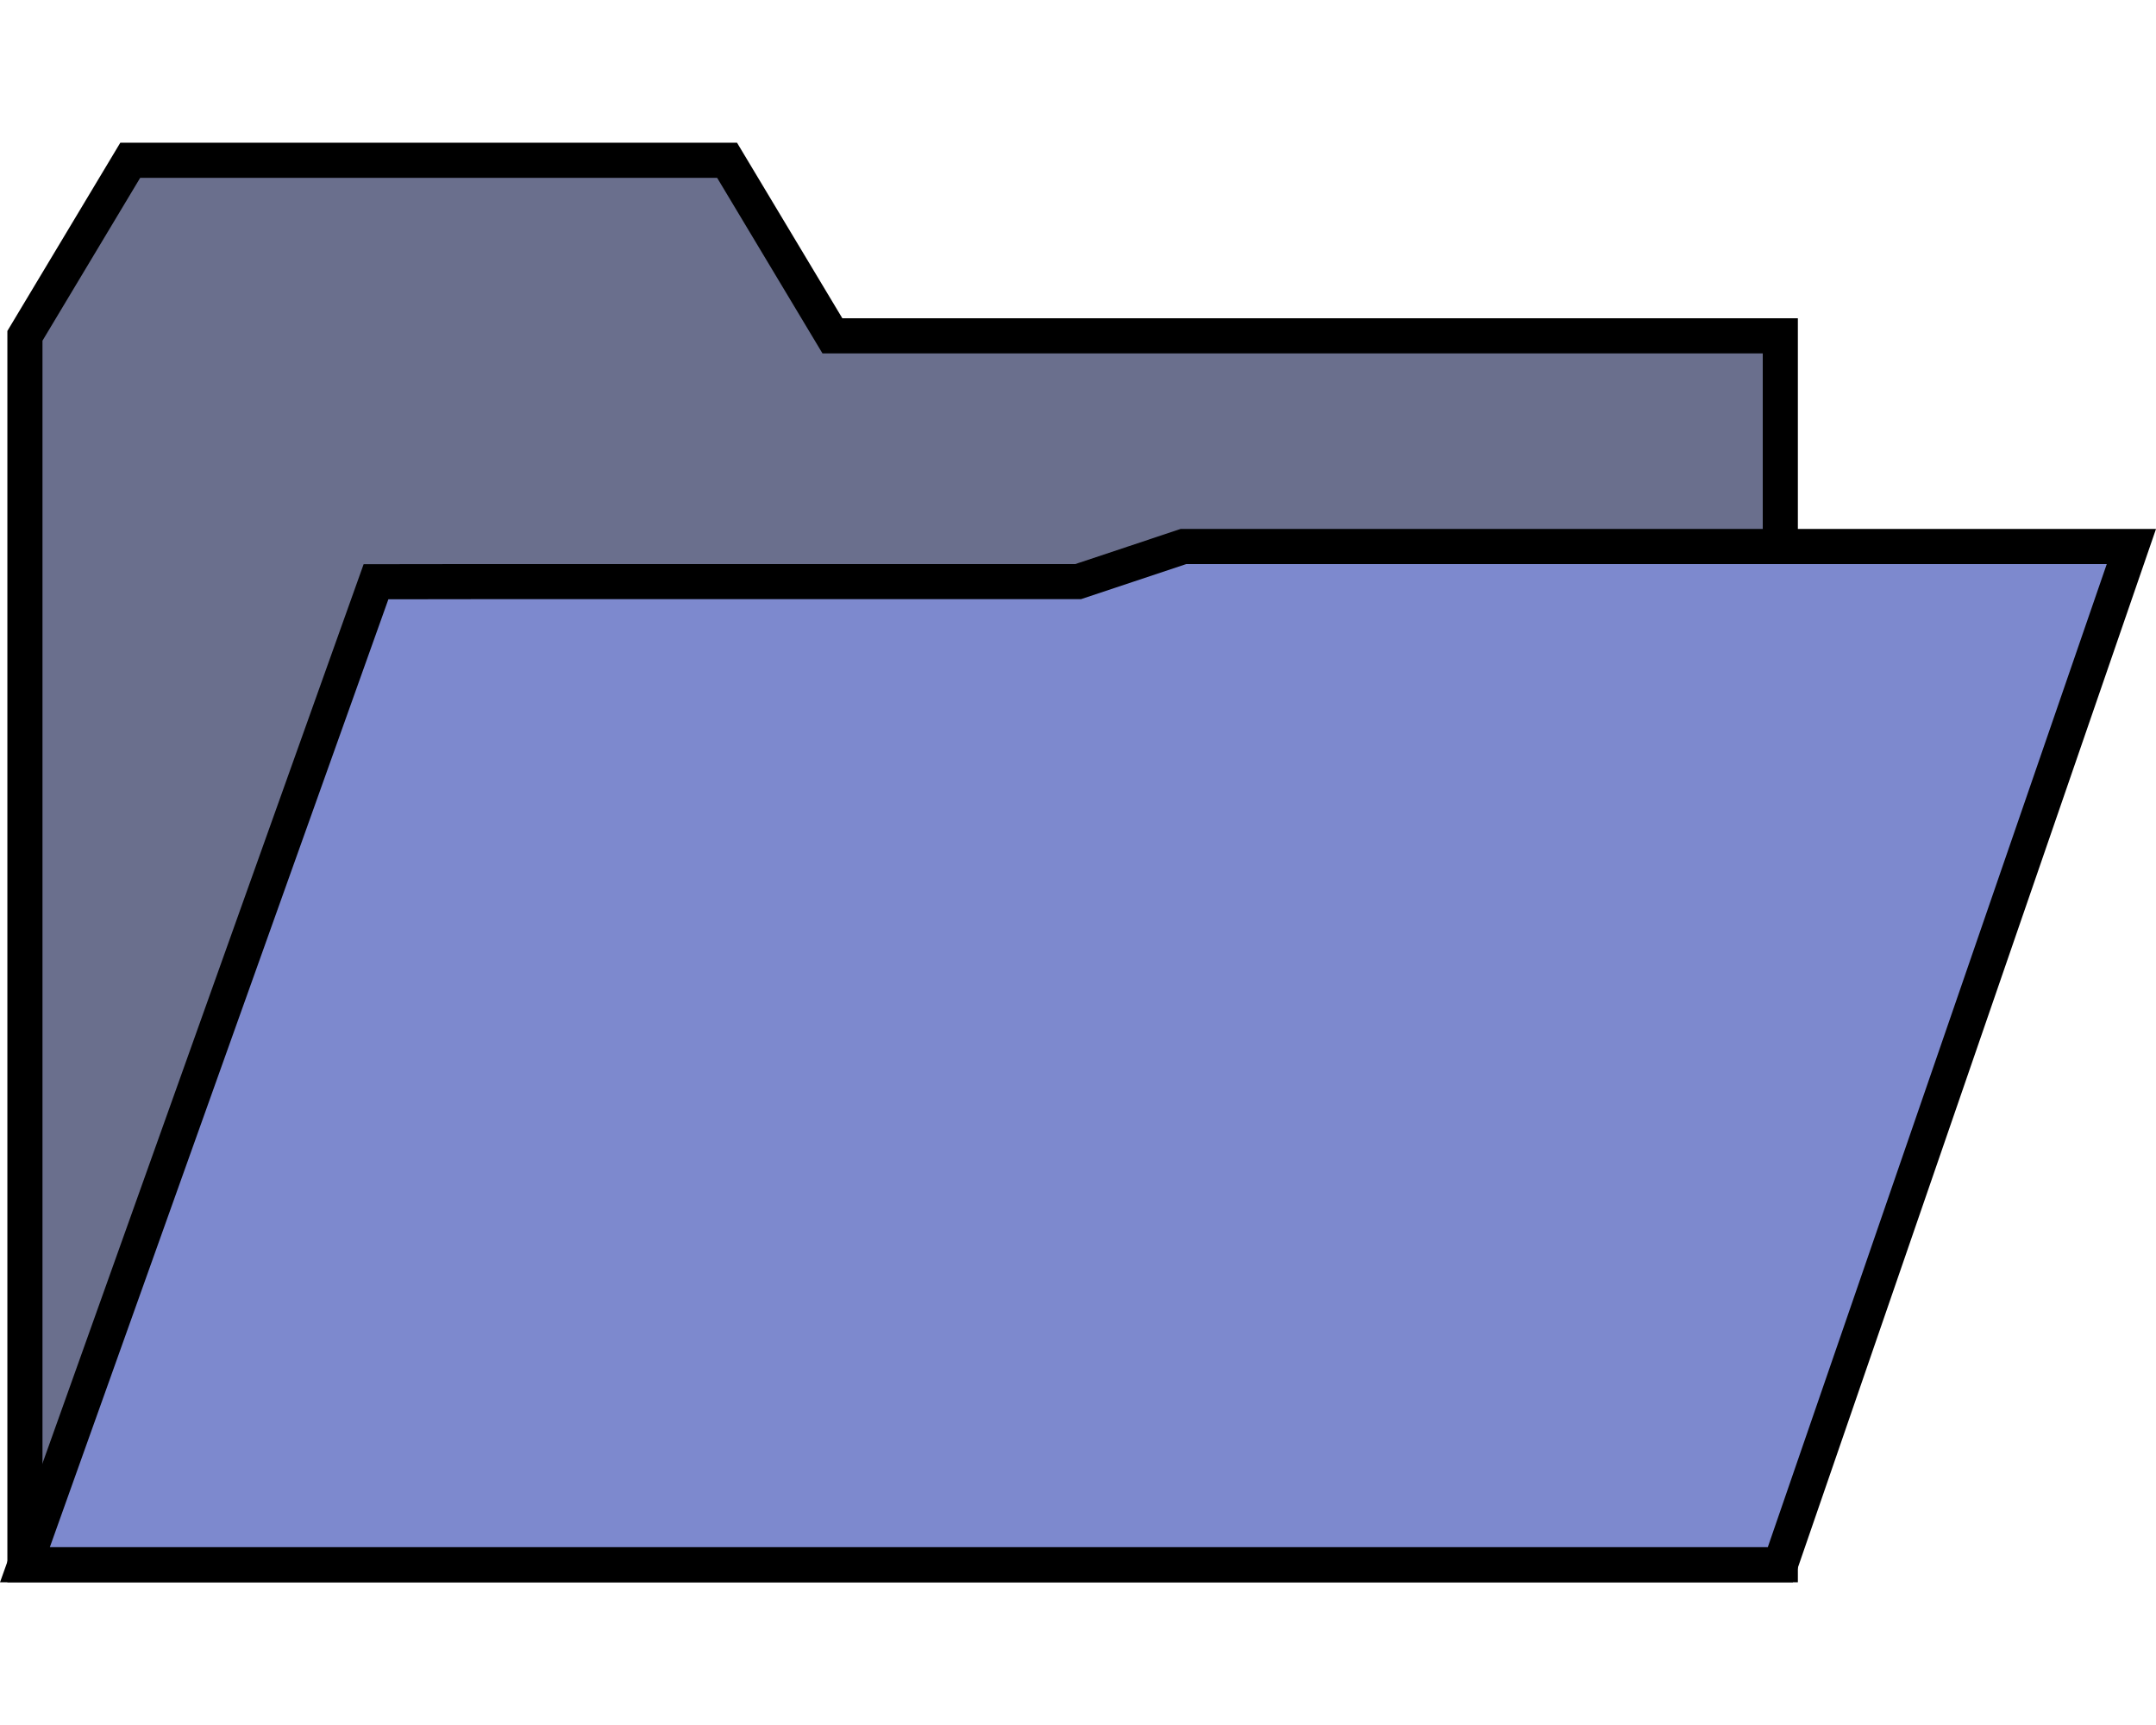 <?xml version="1.0" encoding="UTF-8" standalone="no"?>
<svg
   xmlns:dc="http://purl.org/dc/elements/1.1/"
   xmlns:cc="http://creativecommons.org/ns#"
   xmlns:rdf="http://www.w3.org/1999/02/22-rdf-syntax-ns#"
   xmlns:svg="http://www.w3.org/2000/svg"
   xmlns="http://www.w3.org/2000/svg"
   version="1.1"
   id="svg2"
   viewBox="0 0 61.411 41"
   height="24px"
   width="30px">
  <defs
     id="defs4" />
  <g
     transform="translate(-24.29,-176.862)"
     id="layer1">
    <path
       id="path3340"
       d="m 25,217.362 50,0 0,-35 -27,0 -3,-5 -17,0 -3,5 z"
       style="fill:#6a6f8d;fill-opacity:1;fill-rule:evenodd;stroke:#000000;stroke-width:1px;stroke-linecap:butt;stroke-linejoin:miter;stroke-opacity:1" />
    <path
       id="path3340-3"
       d="m 25,217.362 50,0 10,-29 -27,0 -3,1 -17,0 -3,0.004 z"
       style="fill:#7d89ce;fill-opacity:1;fill-rule:evenodd;stroke:#000000;stroke-width:1px;stroke-linecap:butt;stroke-linejoin:miter;stroke-opacity:1" />
  </g>
</svg>
